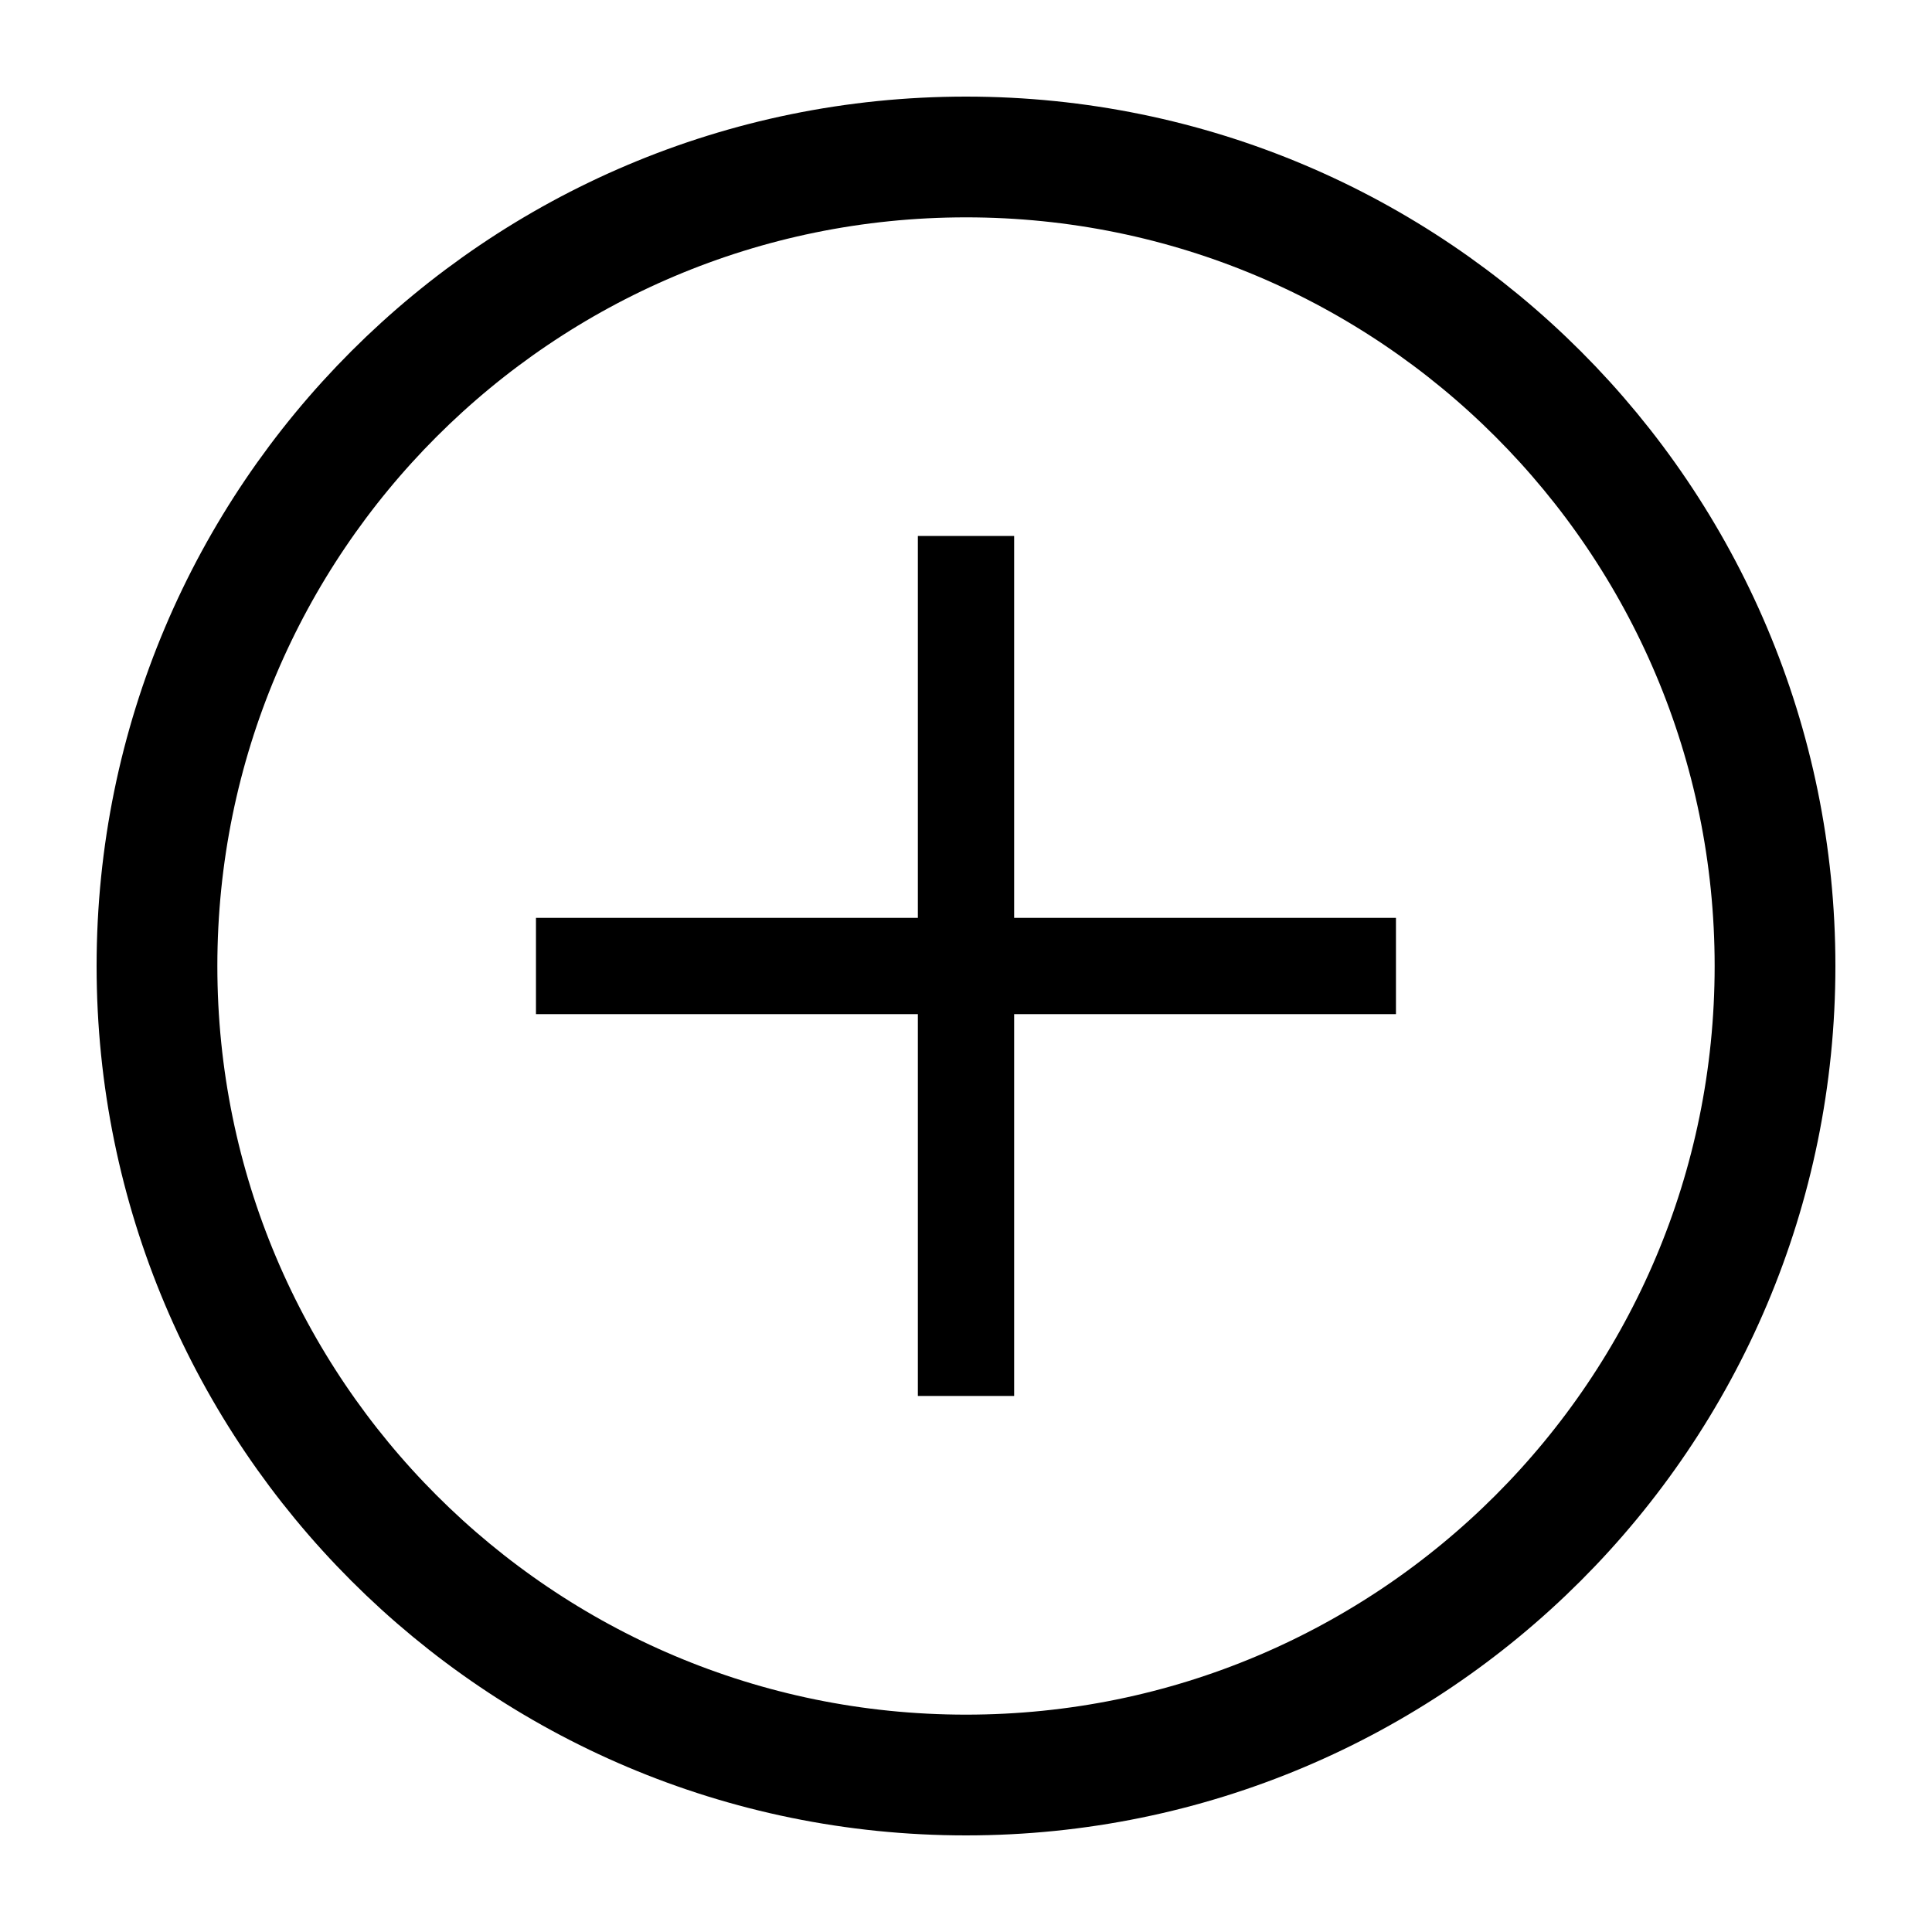 <svg width="24" height="24" viewBox="0 0 24 24" fill="none" xmlns="http://www.w3.org/2000/svg">
<path d="M22.05 12C22.05 17.551 17.551 22.05 12 22.05C6.45 22.05 1.95 17.551 1.95 12C1.95 6.45 6.45 1.95 12 1.95C17.551 1.95 22.05 6.45 22.05 12Z" stroke="black" stroke-width="1.5"/>
<path fill-rule="evenodd" clip-rule="evenodd" d="M17.341 12.598H12.598V17.341H11.402V12.598H6.658V11.402H11.402V6.658H12.598V11.402H17.341V12.598Z" fill="black"/>
</svg>

